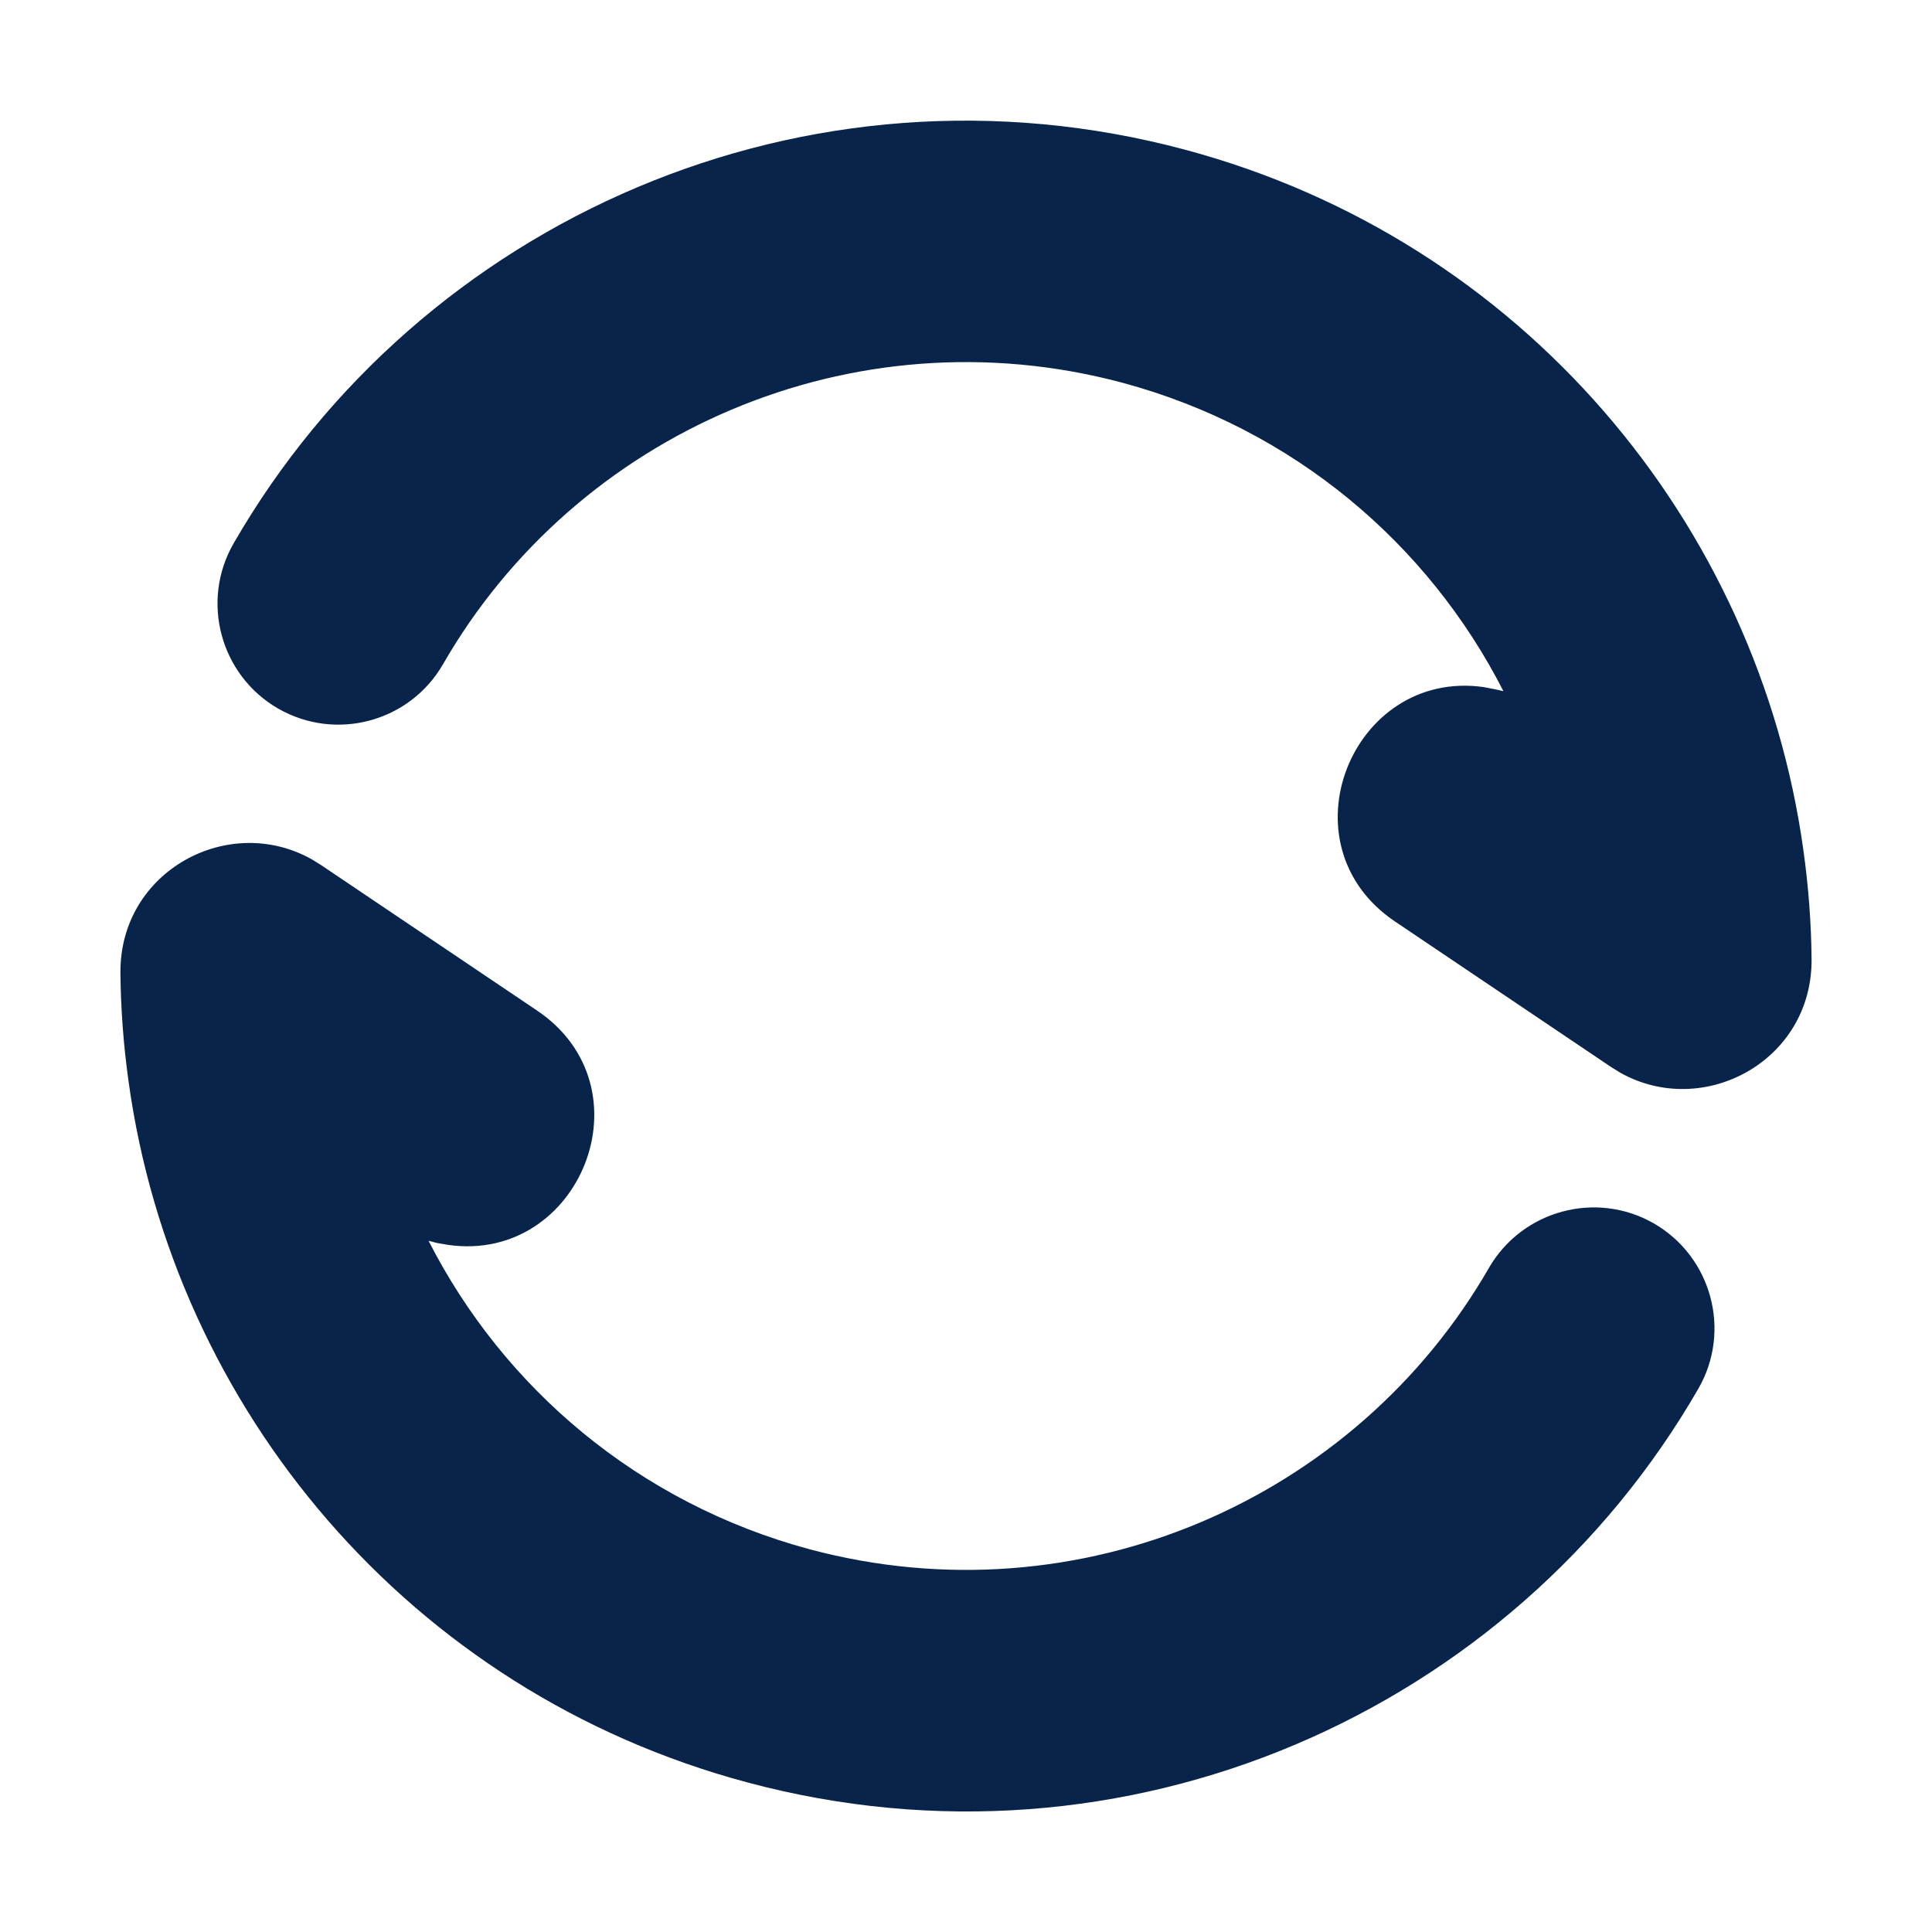 <!-- Uploaded to: SVG Repo, www.svgrepo.com, Generator: SVG Repo Mixer Tools -->
<svg xmlns="http://www.w3.org/2000/svg" xmlns:xlink="http://www.w3.org/1999/xlink" width="24" height="24" viewBox="0 0 24 24">
<path fill-rule="nonzero" fill="rgb(3.529%, 14.118%, 29.412%)" fill-opacity="1" d="M 1.496 12.082 C 1.488 10.816 2.844 10.094 3.875 10.676 L 3.988 10.746 L 6.668 12.551 C 8.094 13.508 7.207 15.695 5.57 15.465 L 5.43 15.441 L 5.324 15.414 C 6.254 17.238 7.926 18.672 10.059 19.246 C 13.41 20.141 16.844 18.621 18.496 15.75 C 18.91 15.035 19.828 14.785 20.547 15.199 C 21.262 15.613 21.512 16.531 21.098 17.25 C 18.781 21.27 13.977 23.402 9.281 22.141 C 5.078 21.016 2.16 17.492 1.598 13.441 C 1.535 12.992 1.5 12.539 1.496 12.082 Z M 2.902 6.75 C 5.219 2.73 10.023 0.602 14.719 1.859 C 18.922 2.984 21.84 6.508 22.402 10.559 C 22.465 11.008 22.5 11.461 22.504 11.918 C 22.512 13.184 21.156 13.906 20.125 13.324 L 20.012 13.254 L 17.332 11.449 C 15.906 10.492 16.793 8.305 18.43 8.535 L 18.57 8.562 L 18.676 8.586 C 17.746 6.762 16.074 5.328 13.941 4.754 C 10.59 3.859 7.156 5.379 5.504 8.25 C 5.09 8.969 4.172 9.215 3.453 8.801 C 2.738 8.387 2.488 7.469 2.902 6.75 Z M 2.902 6.75 "/>
</svg>
